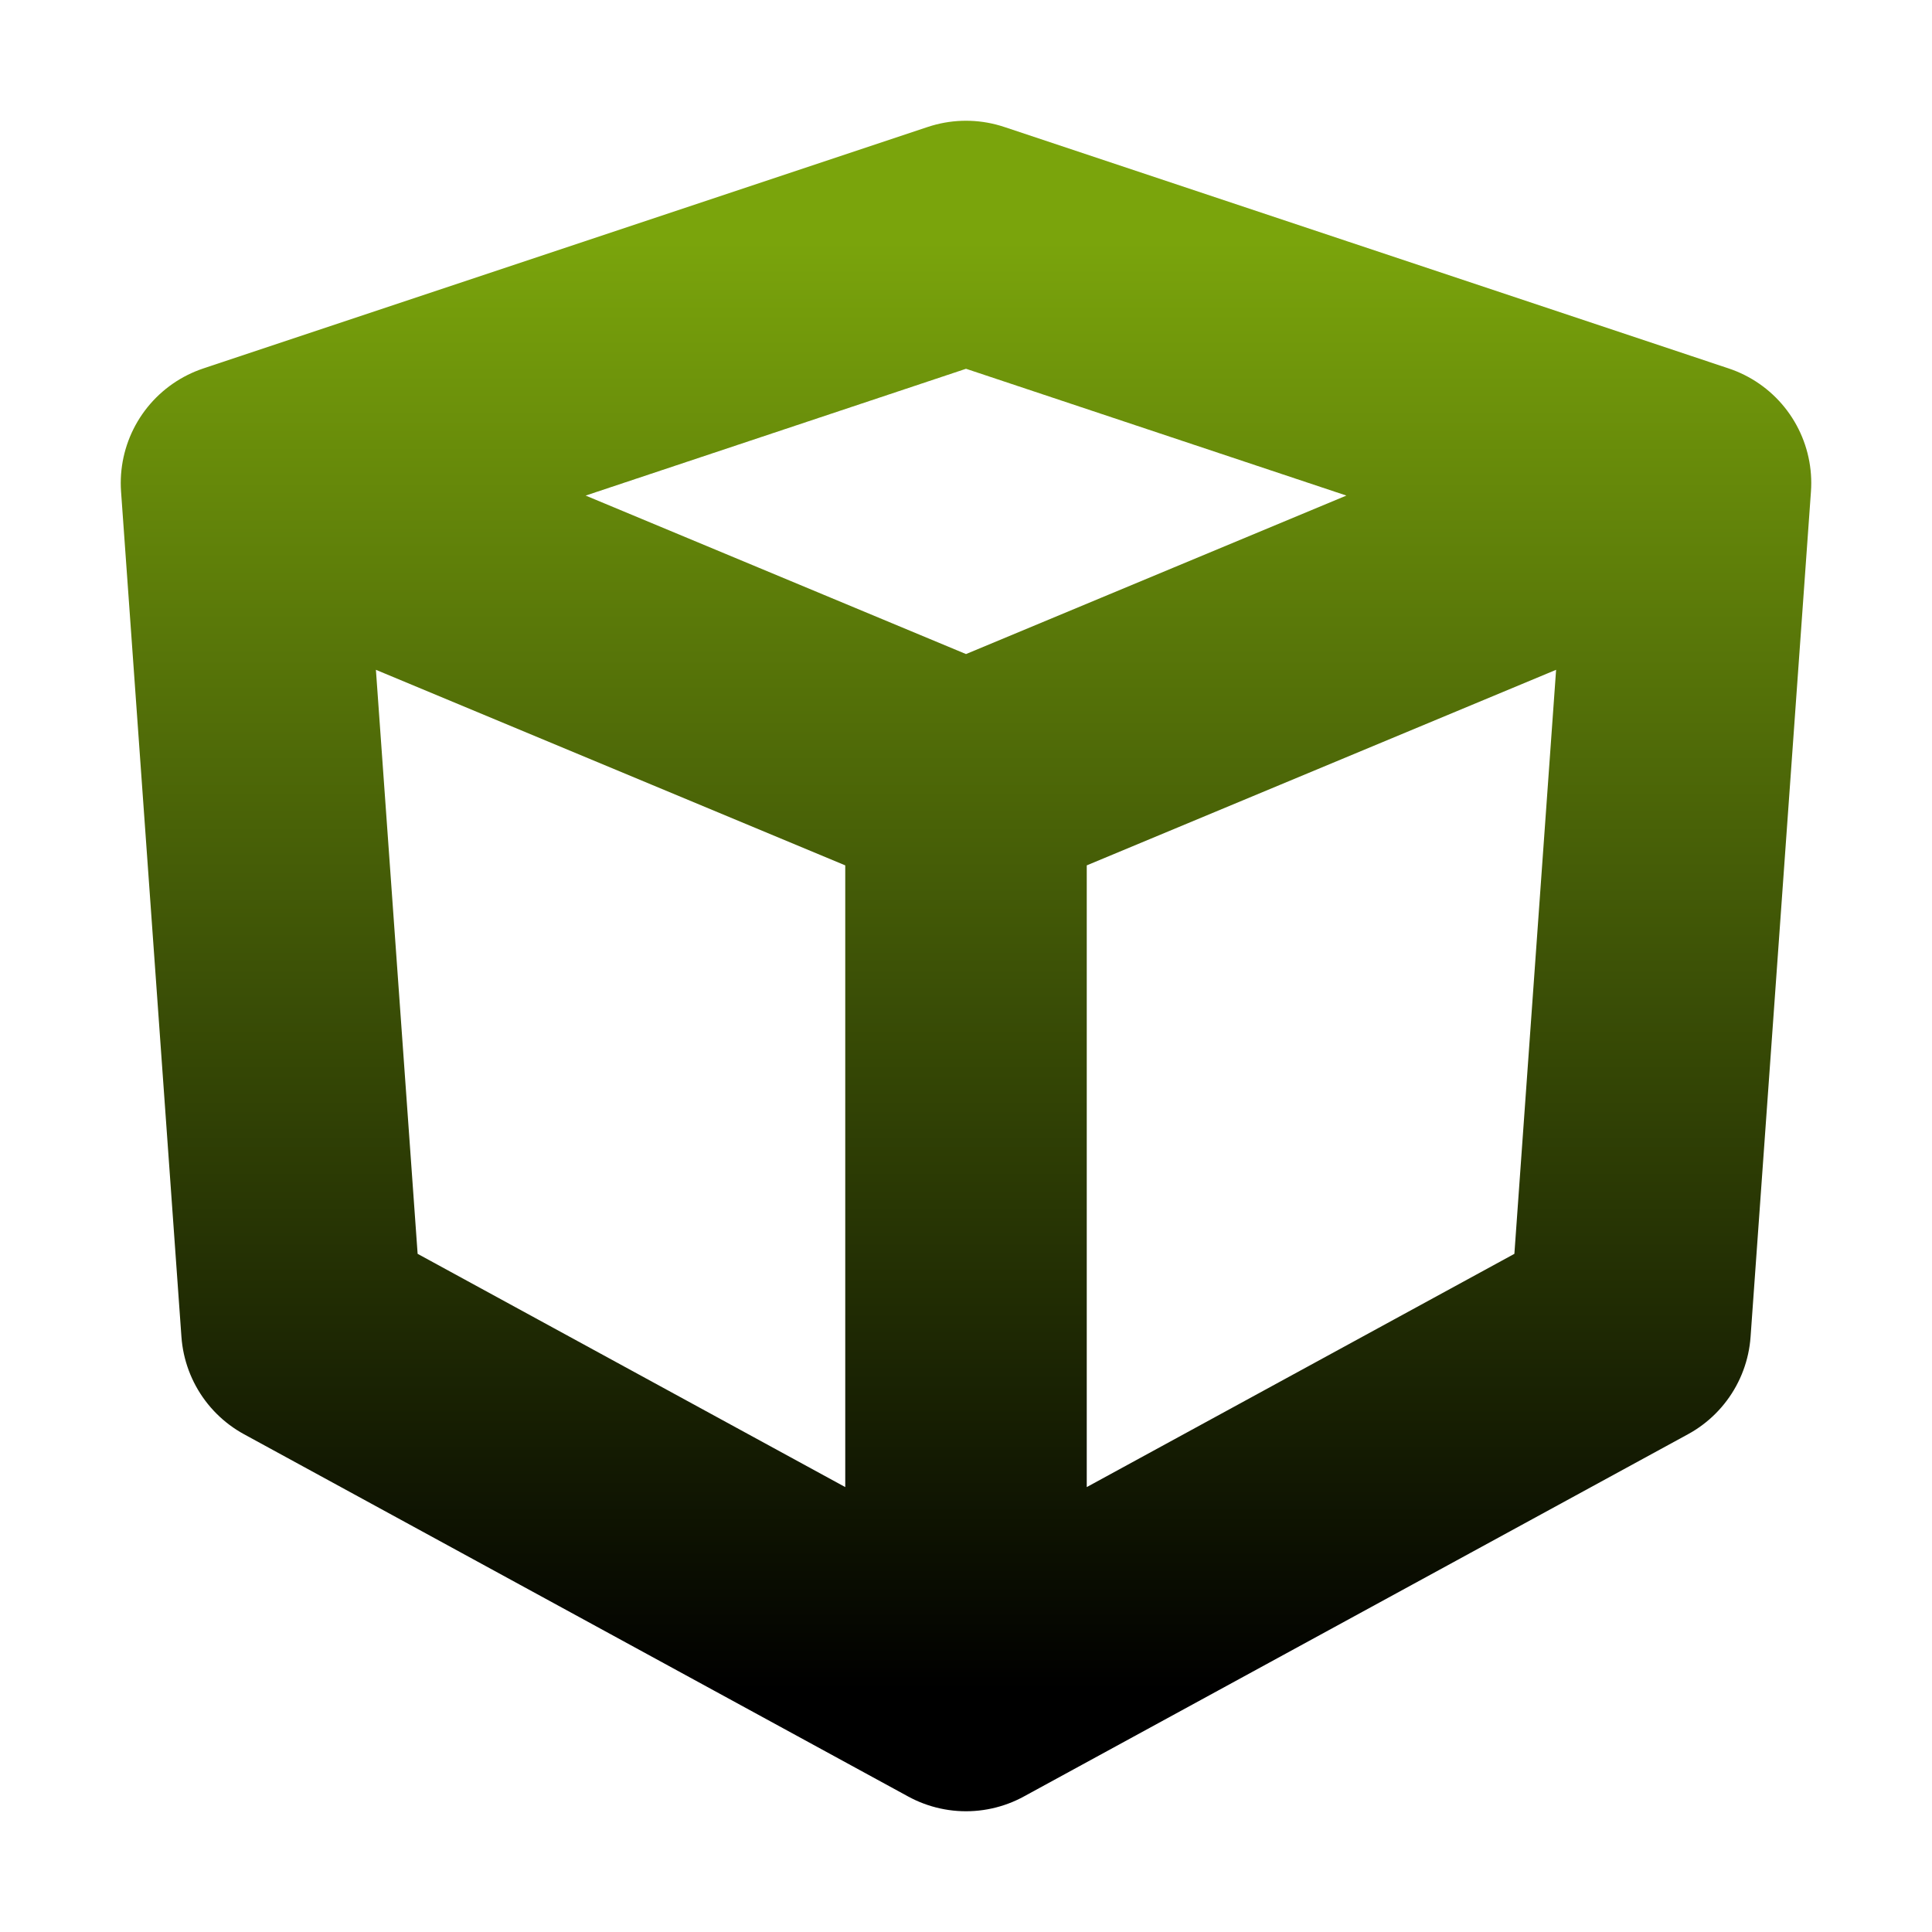 <?xml version="1.0" encoding="UTF-8" standalone="no"?>
<!-- Created with Inkscape (http://www.inkscape.org/) -->

<svg
   xmlns:dc="http://purl.org/dc/elements/1.1/"
   xmlns:cc="http://creativecommons.org/ns#"
   xmlns:rdf="http://www.w3.org/1999/02/22-rdf-syntax-ns#"
   xmlns:svg="http://www.w3.org/2000/svg"
   xmlns="http://www.w3.org/2000/svg"
   xmlns:xlink="http://www.w3.org/1999/xlink"
   xmlns:sodipodi="http://sodipodi.sourceforge.net/DTD/sodipodi-0.dtd"
   xmlns:inkscape="http://www.inkscape.org/namespaces/inkscape"
   width="1024"
   height="1024"
   viewBox="0 0 270.933 270.933"
   version="1.1"
   id="svg8"
   inkscape:version="0.92.2 (5c3e80d, 2017-08-06)"
   sodipodi:docname="constructor_hires.svg"
   inkscape:export-filename="S:\Works\_graphics\lazarus\constructor64.png"
   inkscape:export-xdpi="6.0000005"
   inkscape:export-ydpi="6.0000005">
  <defs
     id="defs2">
    <linearGradient
       inkscape:collect="always"
       id="linearGradient3884">
      <stop
         style="stop-color:#000000;stop-opacity:1"
         offset="0"
         id="stop3880" />
      <stop
         style="stop-color:#7aa40c;stop-opacity:1"
         offset="1"
         id="stop3882" />
    </linearGradient>
    <linearGradient
       inkscape:collect="always"
       xlink:href="#linearGradient3884"
       id="linearGradient3886"
       x1="135.467"
       y1="263.133"
       x2="135.467"
       y2="59.933"
       gradientUnits="userSpaceOnUse" />
  </defs>
  <sodipodi:namedview
     id="base"
     pagecolor="#ffffff"
     bordercolor="#666666"
     borderopacity="1.0"
     inkscape:pageopacity="0.0"
     inkscape:pageshadow="2"
     inkscape:zoom="1.4"
     inkscape:cx="122.45699"
     inkscape:cy="462.47621"
     inkscape:document-units="mm"
     inkscape:current-layer="layer1"
     showgrid="true"
     units="px"
     showguides="false"
     inkscape:window-width="3840"
     inkscape:window-height="2066"
     inkscape:window-x="-11"
     inkscape:window-y="-11"
     inkscape:window-maximized="1"
     inkscape:snap-intersection-paths="false"
     inkscape:object-paths="false"
     inkscape:snap-bbox="false">
    <inkscape:grid
       type="xygrid"
       id="grid2999"
       spacingx="16.933"
       spacingy="16.933" />
  </sodipodi:namedview>
  <g
     inkscape:label="Layer 1"
     inkscape:groupmode="layer"
     id="layer1"
     transform="translate(0,-26.067)">
    <path
       id="path2997"
       style="fill:none;fill-opacity:1;stroke:url(#linearGradient3886);stroke-width:33.867;stroke-linecap:butt;stroke-linejoin:round;stroke-miterlimit:4;stroke-dasharray:none;stroke-opacity:1"
       d="M 33.867,93.8 135.467,59.933 237.067,93.8 m -101.6,169.333 -93.133,-50.8 L 33.867,93.8 135.467,136.133 237.067,93.8 228.6,212.333 Z m 0,0 v -127"
       inkscape:connector-curvature="0"
       inkscape:export-xdpi="10.285713"
       inkscape:export-ydpi="10.285713" />
  </g>
</svg>
